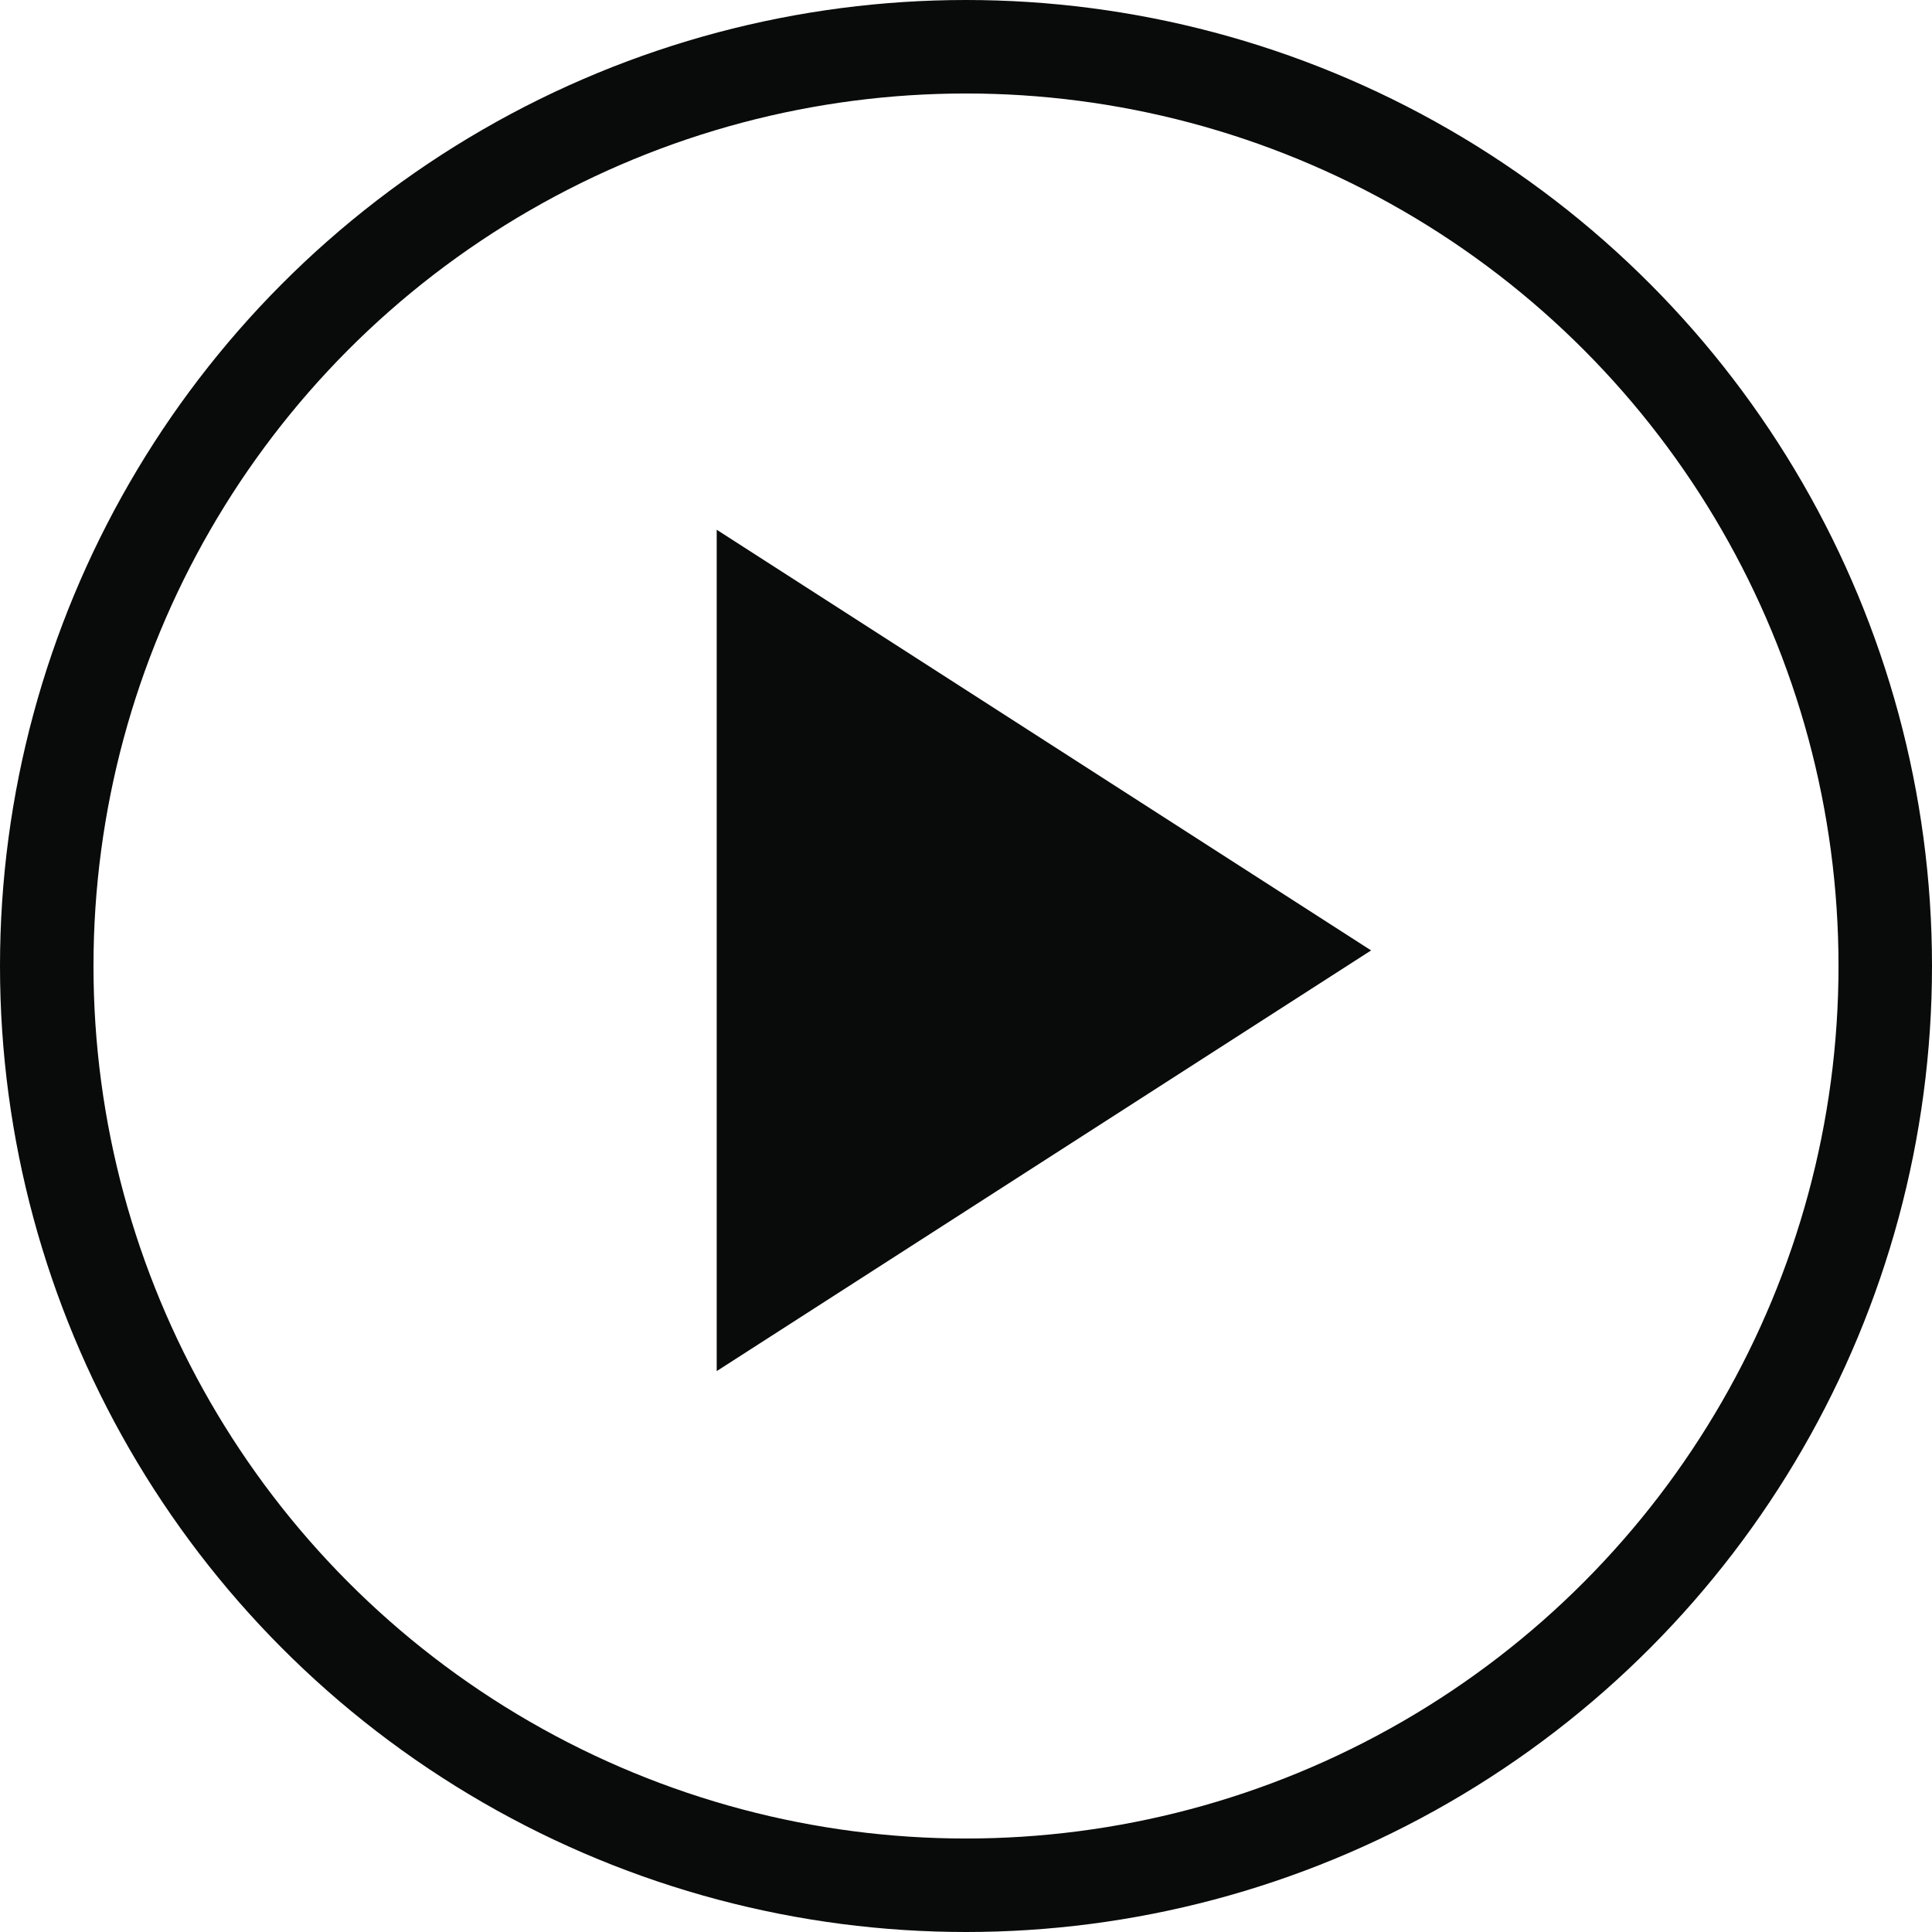 <svg width="62" height="62" viewBox="0 0 62 62" fill="none" xmlns="http://www.w3.org/2000/svg">
<circle cx="31" cy="31" r="29.5" stroke="#090A0A" stroke-width="3"/>
<path d="M23 17L44 30.5L23 44V17Z" fill="#090A0A"/>
</svg>
